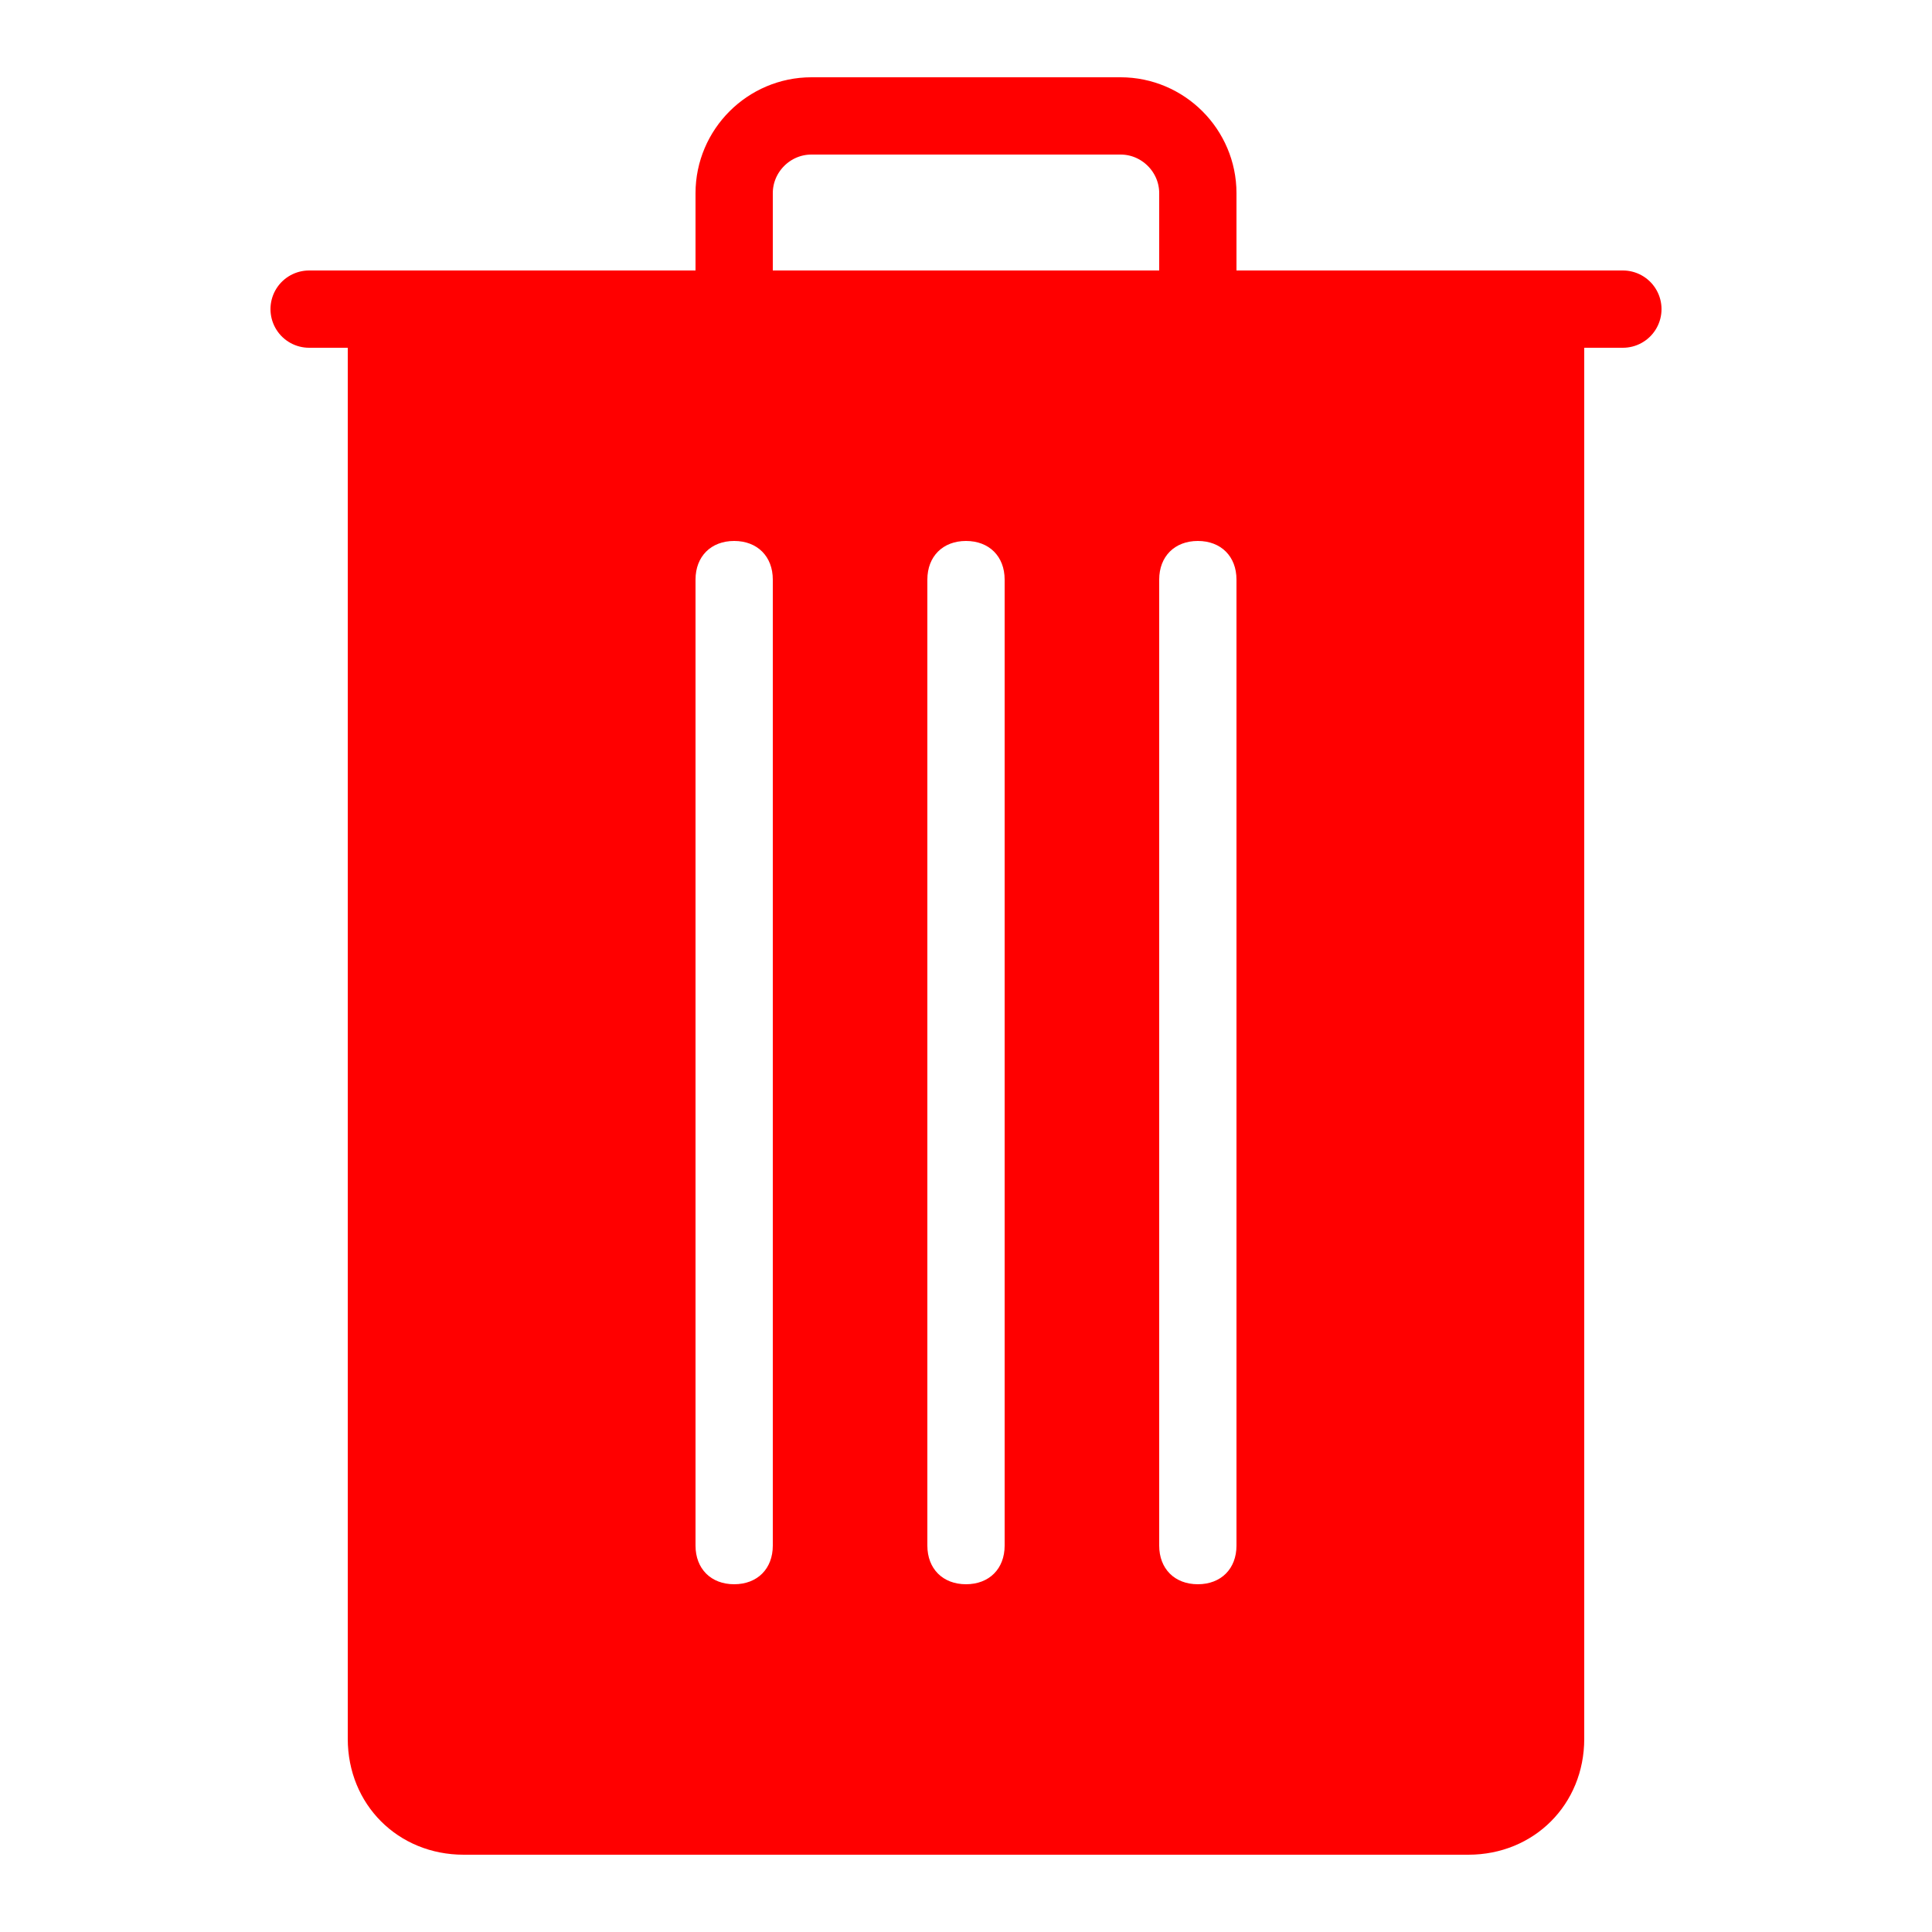 <?xml version="1.0" encoding="utf-8"?>
<!-- Generator: Adobe Illustrator 23.0.1, SVG Export Plug-In . SVG Version: 6.00 Build 0)  -->
<svg version="1.1" id="Layer_1" xmlns="http://www.w3.org/2000/svg" xmlns:xlink="http://www.w3.org/1999/xlink" x="0px" y="0px"
	 viewBox="0 0 50 50" style="enable-background:new 0 0 50 50;" xml:space="preserve">
<style type="text/css">
	.st0{fill:none;stroke:#FF0000;stroke-width:2;stroke-linecap:round;stroke-miterlimit:10;}
	.st1{fill:#FF0000;}
</style>
<path class="st0" d="M19,8V5c0-1.1,0.9-2,2-2h8c1.1,0,2,0.9,2,2v3 M8,8h34"/>
<path class="st1" d="M9,8v37c0,1.7,1.3,3,3,3h26c1.7,0,3-1.3,3-3V8H9z M20,40c0,0.6-0.4,1-1,1s-1-0.4-1-1V15c0-0.6,0.4-1,1-1
	s1,0.4,1,1V40z M26,40c0,0.6-0.4,1-1,1s-1-0.4-1-1V15c0-0.6,0.4-1,1-1s1,0.4,1,1V40z M32,40c0,0.6-0.4,1-1,1s-1-0.4-1-1V15
	c0-0.6,0.4-1,1-1s1,0.4,1,1V40z"/>
</svg>
